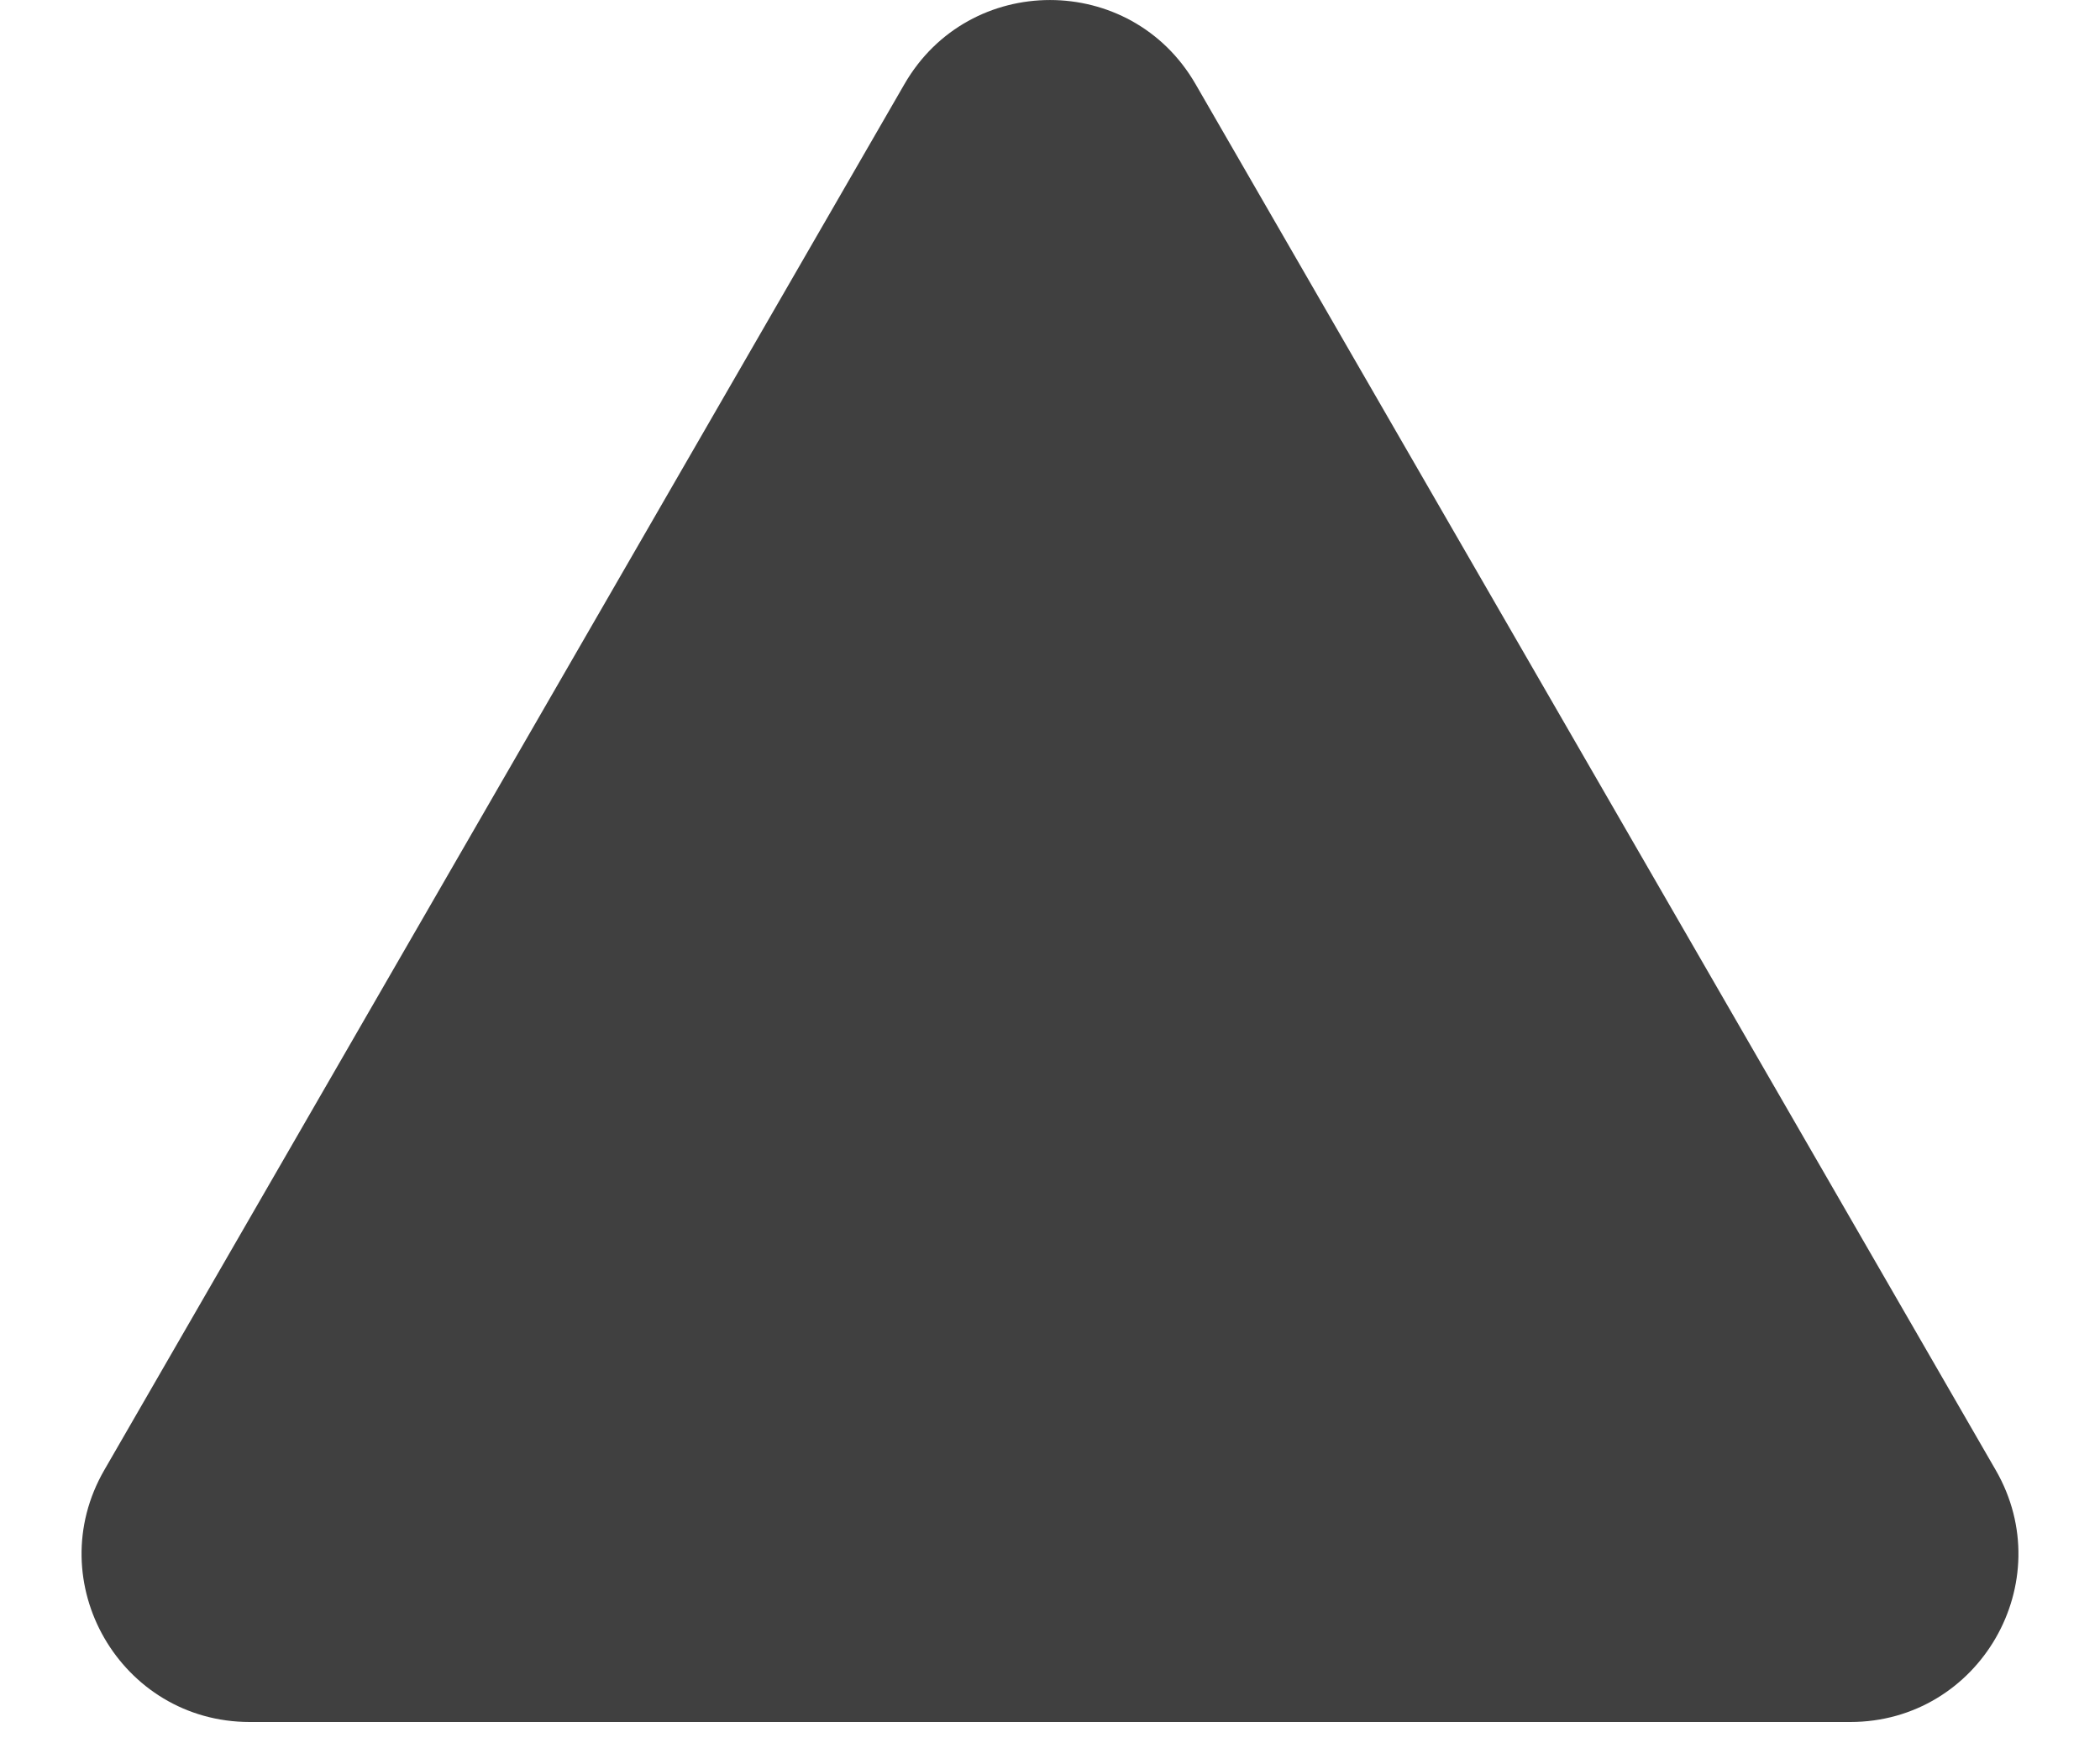 <svg width="25" height="21" viewBox="0 0 25 21" fill="none" xmlns="http://www.w3.org/2000/svg">
<path d="M10.768 1C11.538 -0.333 13.462 -0.333 14.232 1L23.758 17.5C24.528 18.833 23.566 20.5 22.026 20.5L2.974 20.5C1.434 20.5 0.472 18.833 1.242 17.5L10.768 1Z" fill="#404040"/>
</svg>
